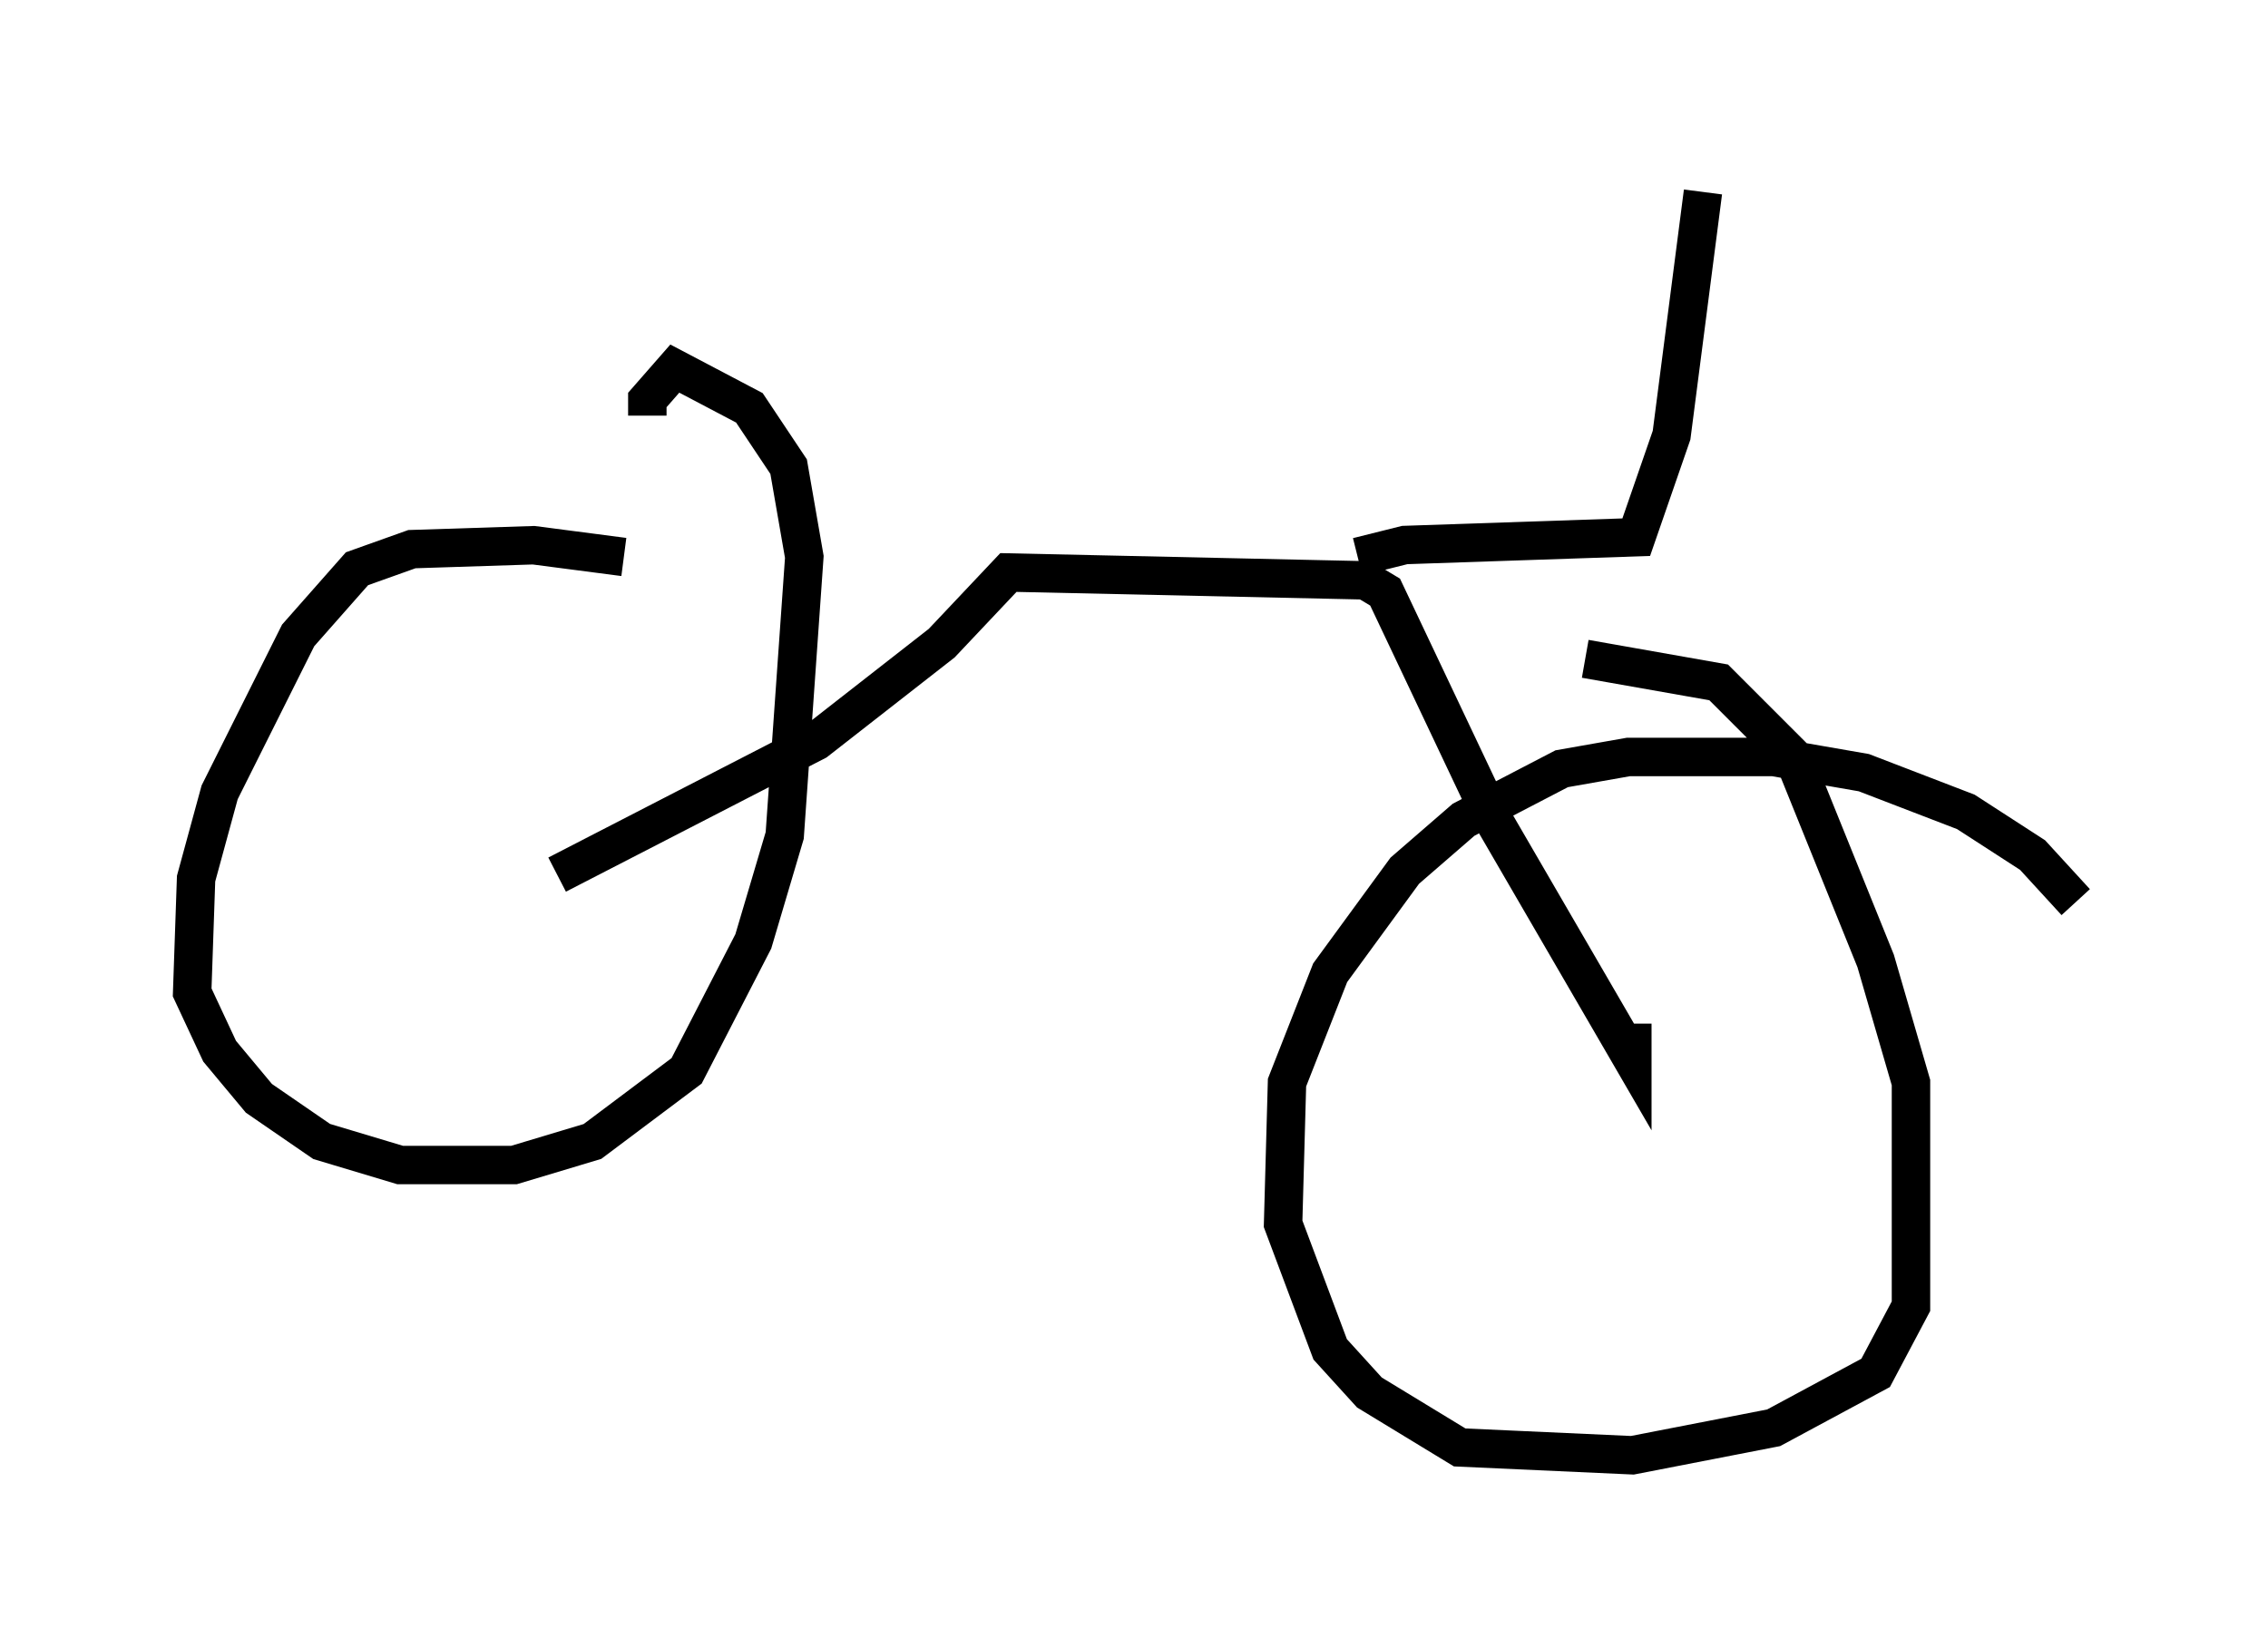 <?xml version="1.0" encoding="utf-8" ?>
<svg baseProfile="full" height="42.871" version="1.1" width="59.001" xmlns="http://www.w3.org/2000/svg" xmlns:ev="http://www.w3.org/2001/xml-events" xmlns:xlink="http://www.w3.org/1999/xlink"><defs /><rect fill="white" height="42.871" width="59.001" x="0" y="0" /><path d="M18.169, 15.208 m-1.94, -0.715 l-2.348, -0.306 -3.165, 0.102 l-1.429, 0.51 -1.531, 1.735 l-2.042, 4.083 -0.613, 2.246 l-0.102, 2.96 0.715, 1.531 l1.021, 1.225 1.633, 1.123 l2.042, 0.613 2.96, 0.0 l2.042, -0.613 2.45, -1.838 l1.735, -3.369 0.817, -2.756 l0.51, -7.248 -0.408, -2.348 l-1.021, -1.531 -1.94, -1.021 l-0.715, 0.817 0.0, 0.408 m37.159, 12.658 l-1.123, -1.225 -1.735, -1.123 l-2.654, -1.021 -2.348, -0.408 l-3.777, 0.0 -1.735, 0.306 l-2.552, 1.327 -1.531, 1.327 l-1.94, 2.654 -1.123, 2.858 l-0.102, 3.675 1.225, 3.267 l1.021, 1.123 2.348, 1.429 l4.492, 0.204 3.675, -0.715 l2.654, -1.429 0.919, -1.735 l0.0, -5.819 -0.919, -3.165 l-2.144, -5.308 -1.94, -1.94 l-3.471, -0.613 m-26.746, 5.615 l6.738, -3.471 3.267, -2.552 l1.735, -1.838 9.29, 0.204 l0.51, 0.306 2.756, 5.819 l3.675, 6.329 0.0, -0.919 m-7.146, -12.148 l1.225, -0.306 6.023, -0.204 l0.919, -2.654 0.817, -6.329 " fill="none" stroke="black" stroke-width="1" /></svg>